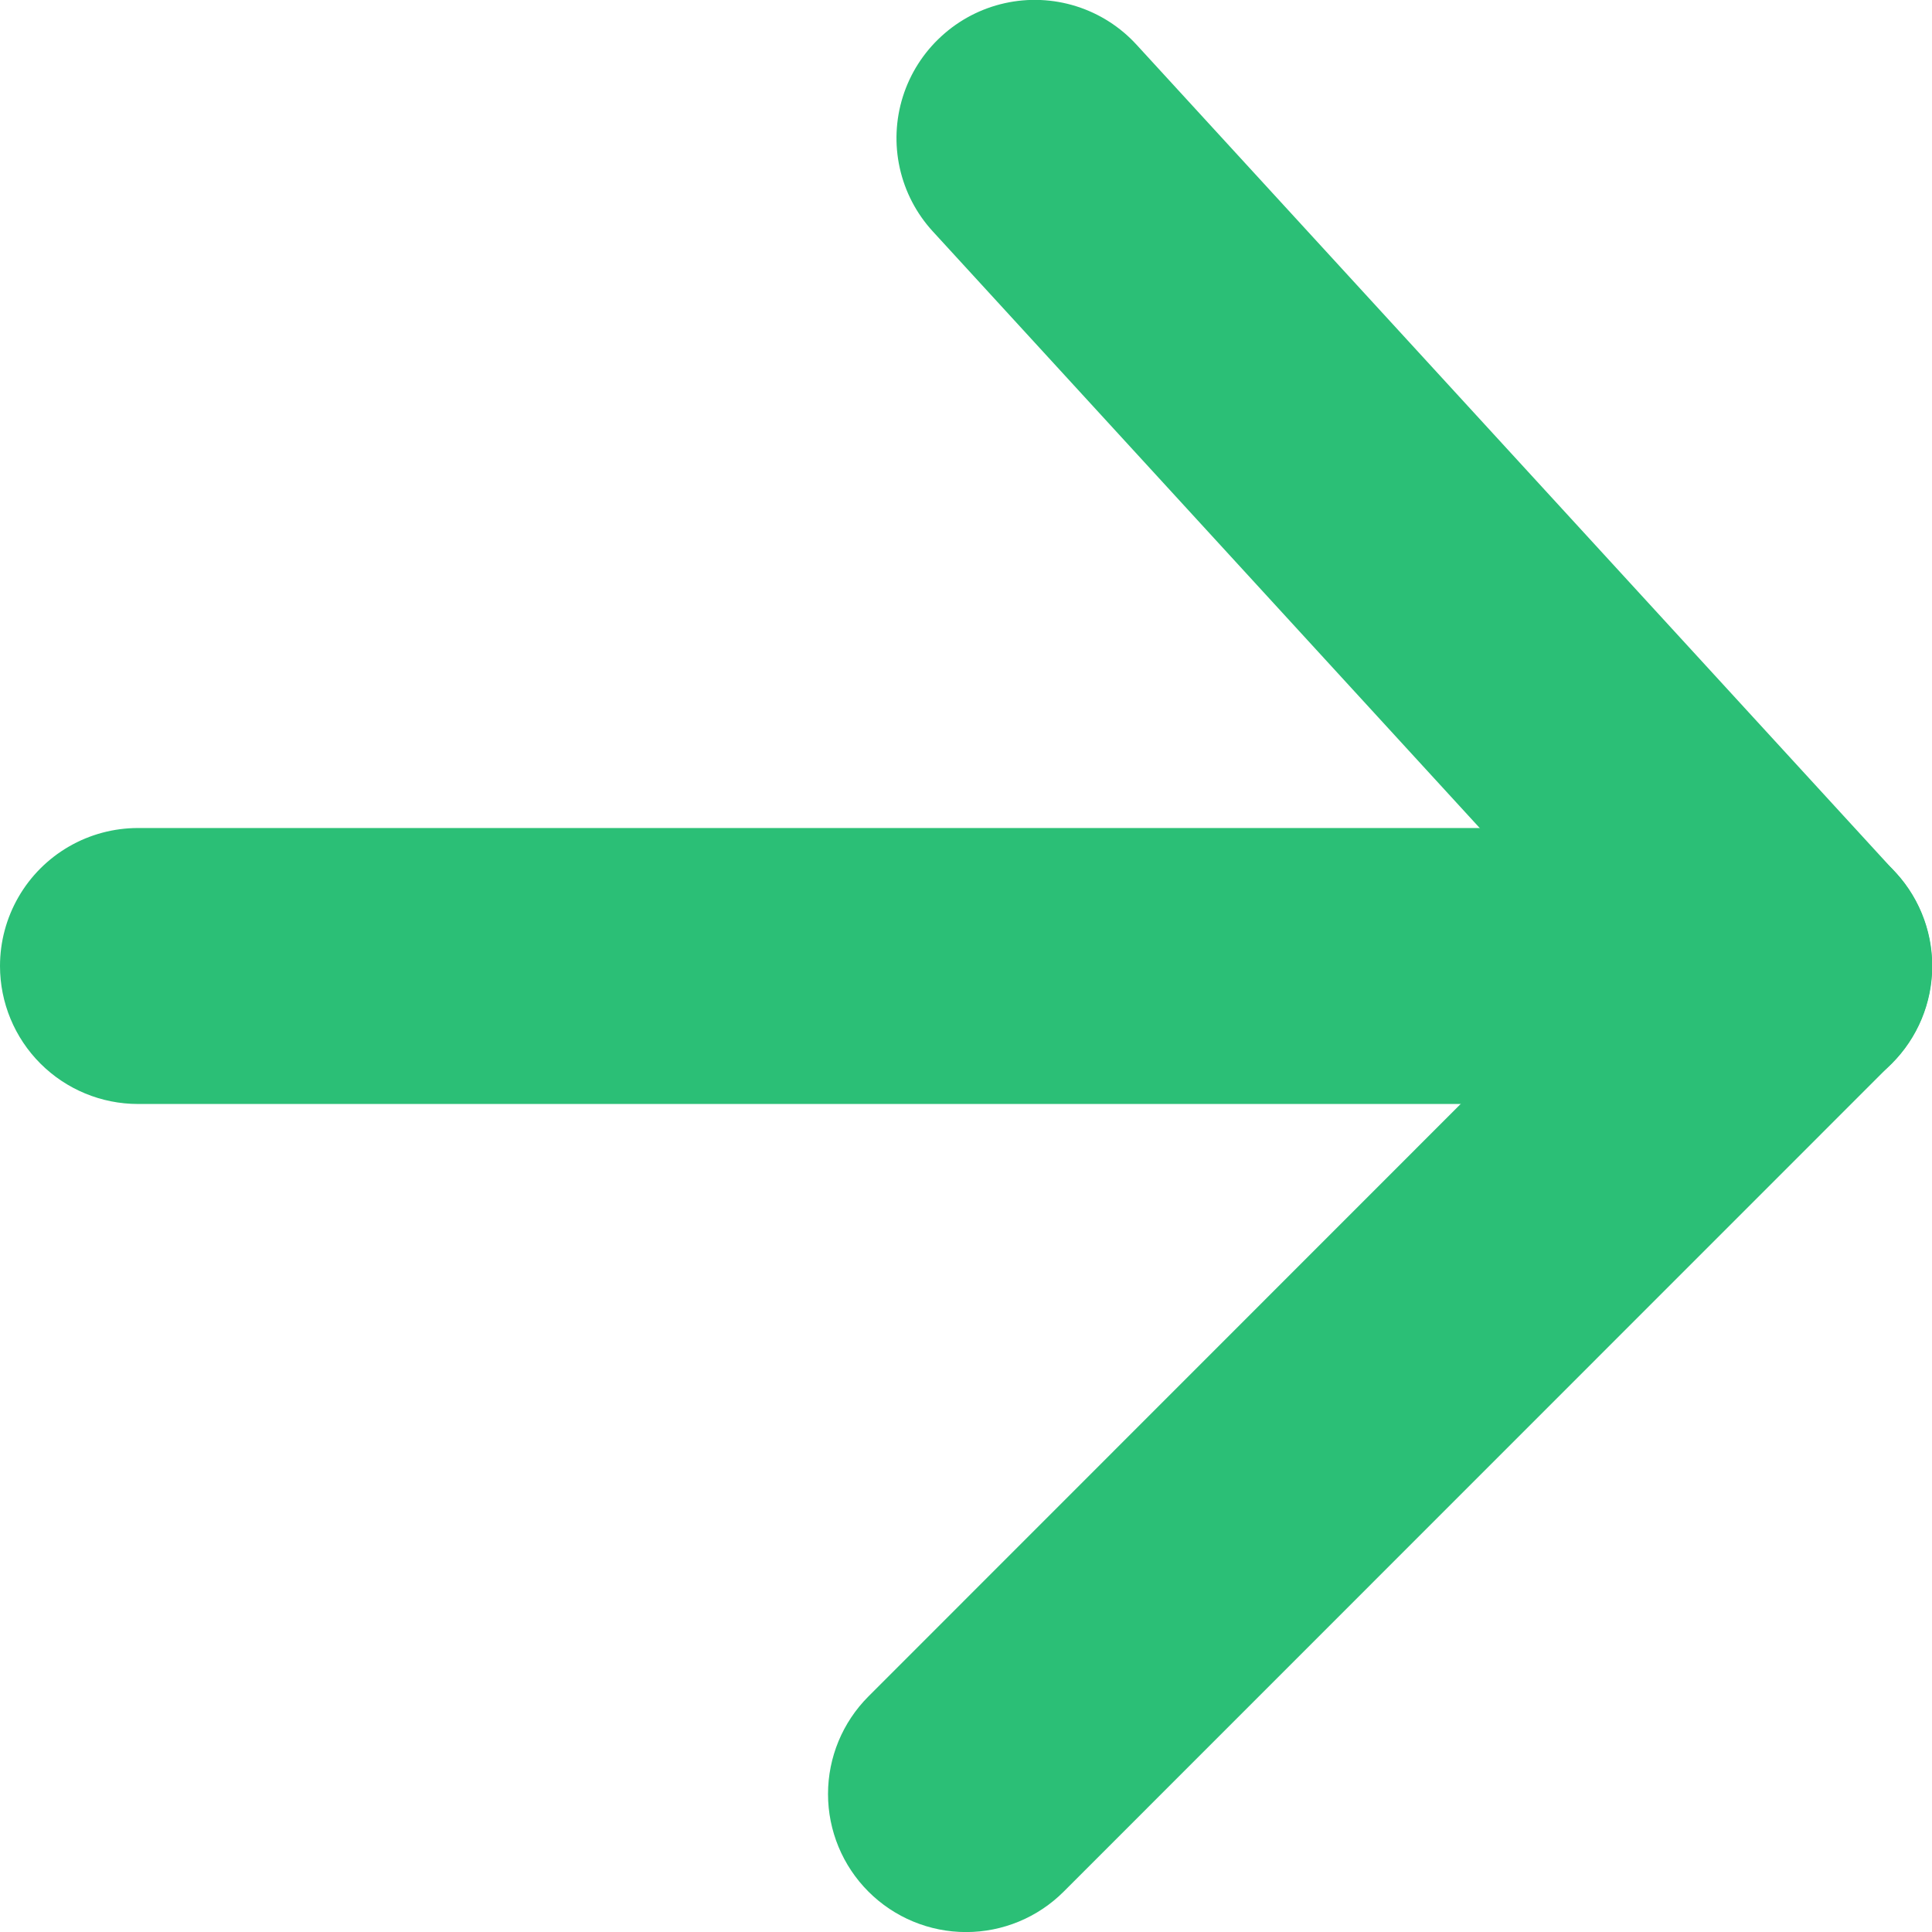 <svg xmlns="http://www.w3.org/2000/svg" xmlns:xlink="http://www.w3.org/1999/xlink" width="30.678" height="30.678" viewBox="0 0 30.678 30.678">
  <defs>
    <clipPath id="clip-path">
      <path id="Path_34064" data-name="Path 34064" d="M5-10.809A2.191,2.191,0,0,1,7.191-13h26.3a2.191,2.191,0,0,1,2.191,2.191,2.191,2.191,0,0,1-2.191,2.191H7.191A2.191,2.191,0,0,1,5-10.809Z" transform="translate(-5 13)" fill="#2bbf76"/>
    </clipPath>
    <clipPath id="clip-path-2">
      <path id="Path_34063" data-name="Path 34063" d="M-440,7503.936H1238.524V-4982H-440Z" transform="translate(440 4982)" fill="#2bbf76"/>
    </clipPath>
    <clipPath id="clip-path-3">
      <path id="Path_34067" data-name="Path 34067" d="M11.642,7.937a2.191,2.191,0,1,0,3.1,3.1L27.888-2.112a2.191,2.191,0,0,0,.066-3.03L15.9-18.289a2.191,2.191,0,0,0-3.1-.135,2.191,2.191,0,0,0-.135,3.1l10.634,11.6Z" transform="translate(-11 19)" fill="#2bbf76"/>
    </clipPath>
  </defs>
  <g id="Group_26808" data-name="Group 26808" transform="translate(-5 19)">
    <g id="Group_26805" data-name="Group 26805" transform="translate(5 -5.852)" clip-path="url(#clip-path)">
      <g id="Group_26804" data-name="Group 26804" transform="translate(-975.121 -10888.49)" clip-path="url(#clip-path-2)">
        <path id="Path_34062" data-name="Path 34062" d="M0,8.3V-18H52.591V8.3Z" transform="translate(964.165 10895.534)" fill="#2bbf76"/>
      </g>
    </g>
    <g id="Group_26807" data-name="Group 26807" transform="translate(18.148 -19)" clip-path="url(#clip-path-3)">
      <g id="Group_26806" data-name="Group 26806" transform="translate(-988.269 -10875.343)" clip-path="url(#clip-path-2)">
        <path id="Path_34065" data-name="Path 34065" d="M45.443,28.591V-24H6V28.591Z" transform="translate(971.313 10888.386)" fill="#2bbf76"/>
      </g>
    </g>
  </g>
</svg>
